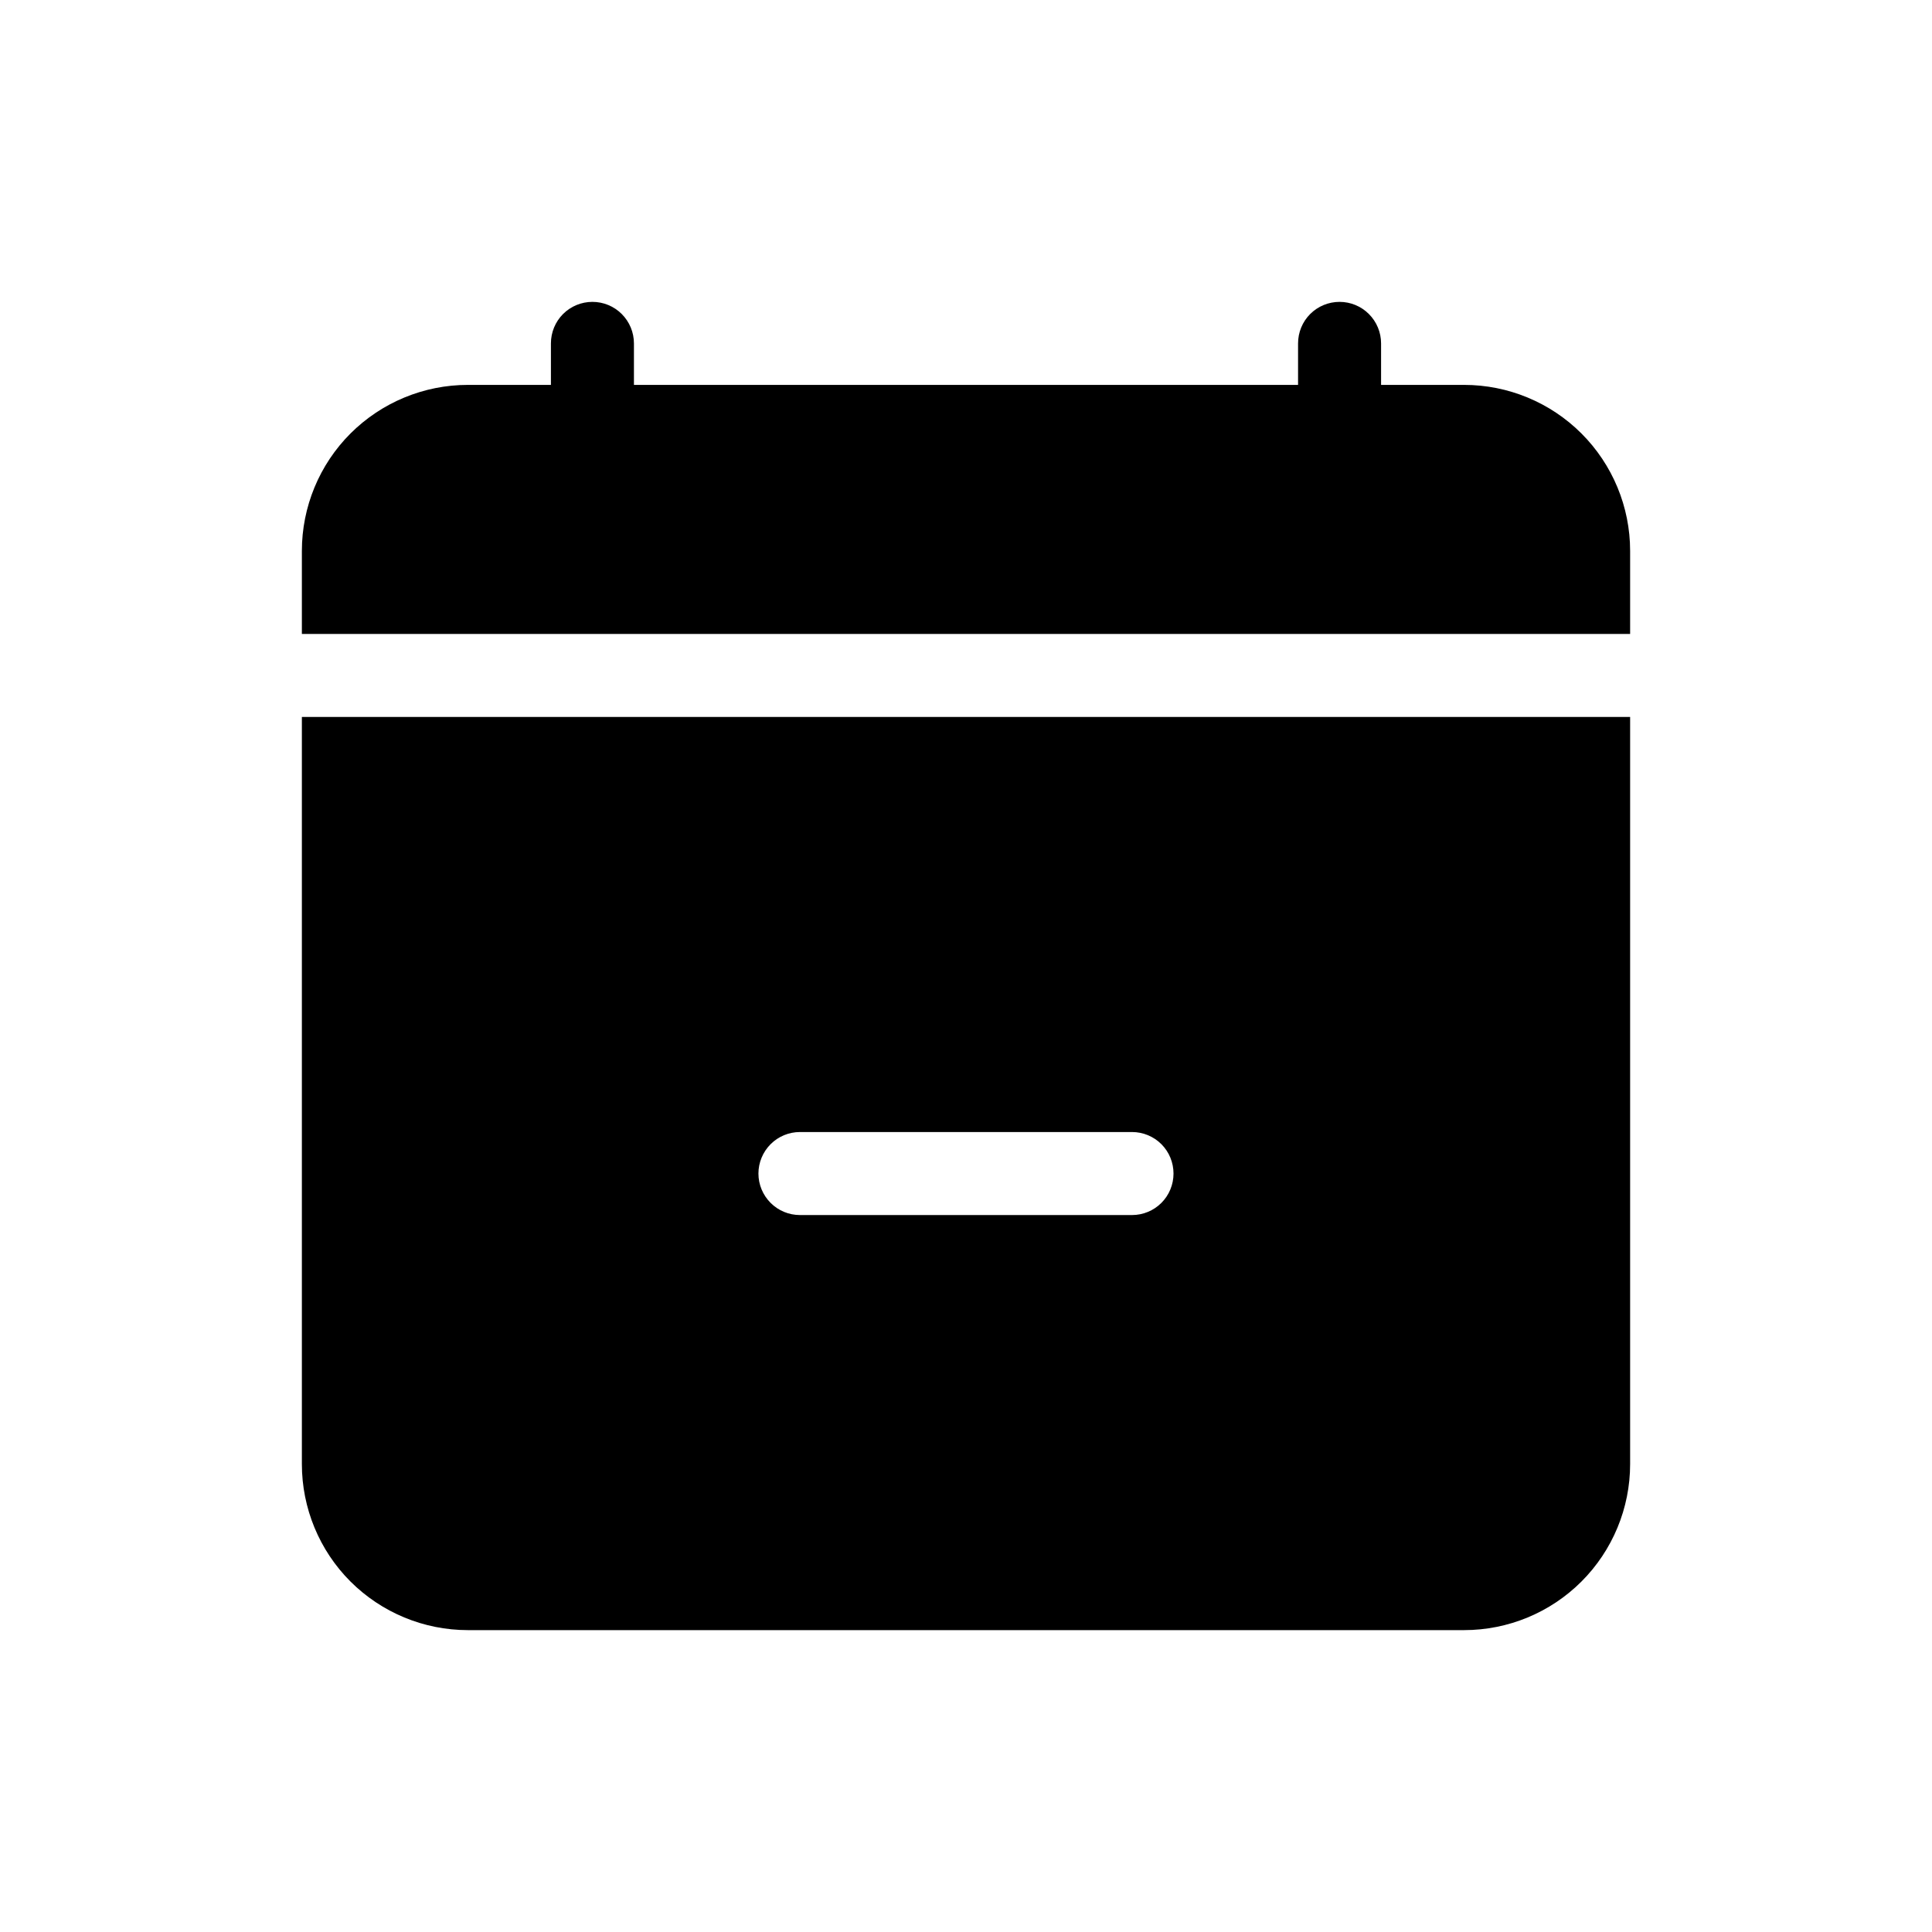 <svg width="32" height="32" viewBox="0 0 32 32" fill="none" xmlns="http://www.w3.org/2000/svg">
    <path fill-rule="evenodd" clip-rule="evenodd" d="M10.5 5.688C10.5 5.505 10.427 5.33 10.298 5.201C10.169 5.072 9.995 5 9.812 5C9.63 5 9.455 5.072 9.326 5.201C9.197 5.33 9.125 5.505 9.125 5.688V6.375H7.75C7.02 6.375 6.321 6.665 5.805 7.18C5.289 7.696 5 8.396 5 9.125L5 10.5H27V9.125C27 8.396 26.71 7.696 26.194 7.18C25.679 6.665 24.979 6.375 24.25 6.375H22.875V5.688C22.875 5.505 22.802 5.33 22.673 5.201C22.544 5.072 22.37 5 22.187 5C22.005 5 21.83 5.072 21.701 5.201C21.572 5.33 21.5 5.505 21.5 5.688V6.375H10.5V5.688ZM5 11.875H27V24.25C27 24.979 26.71 25.679 26.194 26.195C25.679 26.71 24.979 27 24.25 27H7.75C7.02 27 6.321 26.71 5.805 26.195C5.289 25.679 5 24.979 5 24.25V11.875ZM13.25 18.75C13.067 18.75 12.893 18.822 12.764 18.951C12.635 19.08 12.562 19.255 12.562 19.438C12.562 19.62 12.635 19.795 12.764 19.924C12.893 20.053 13.067 20.125 13.25 20.125H18.75C18.932 20.125 19.107 20.053 19.236 19.924C19.365 19.795 19.437 19.62 19.437 19.438C19.437 19.255 19.365 19.08 19.236 18.951C19.107 18.822 18.932 18.75 18.75 18.75H13.25Z" fill="black"/>
</svg>
